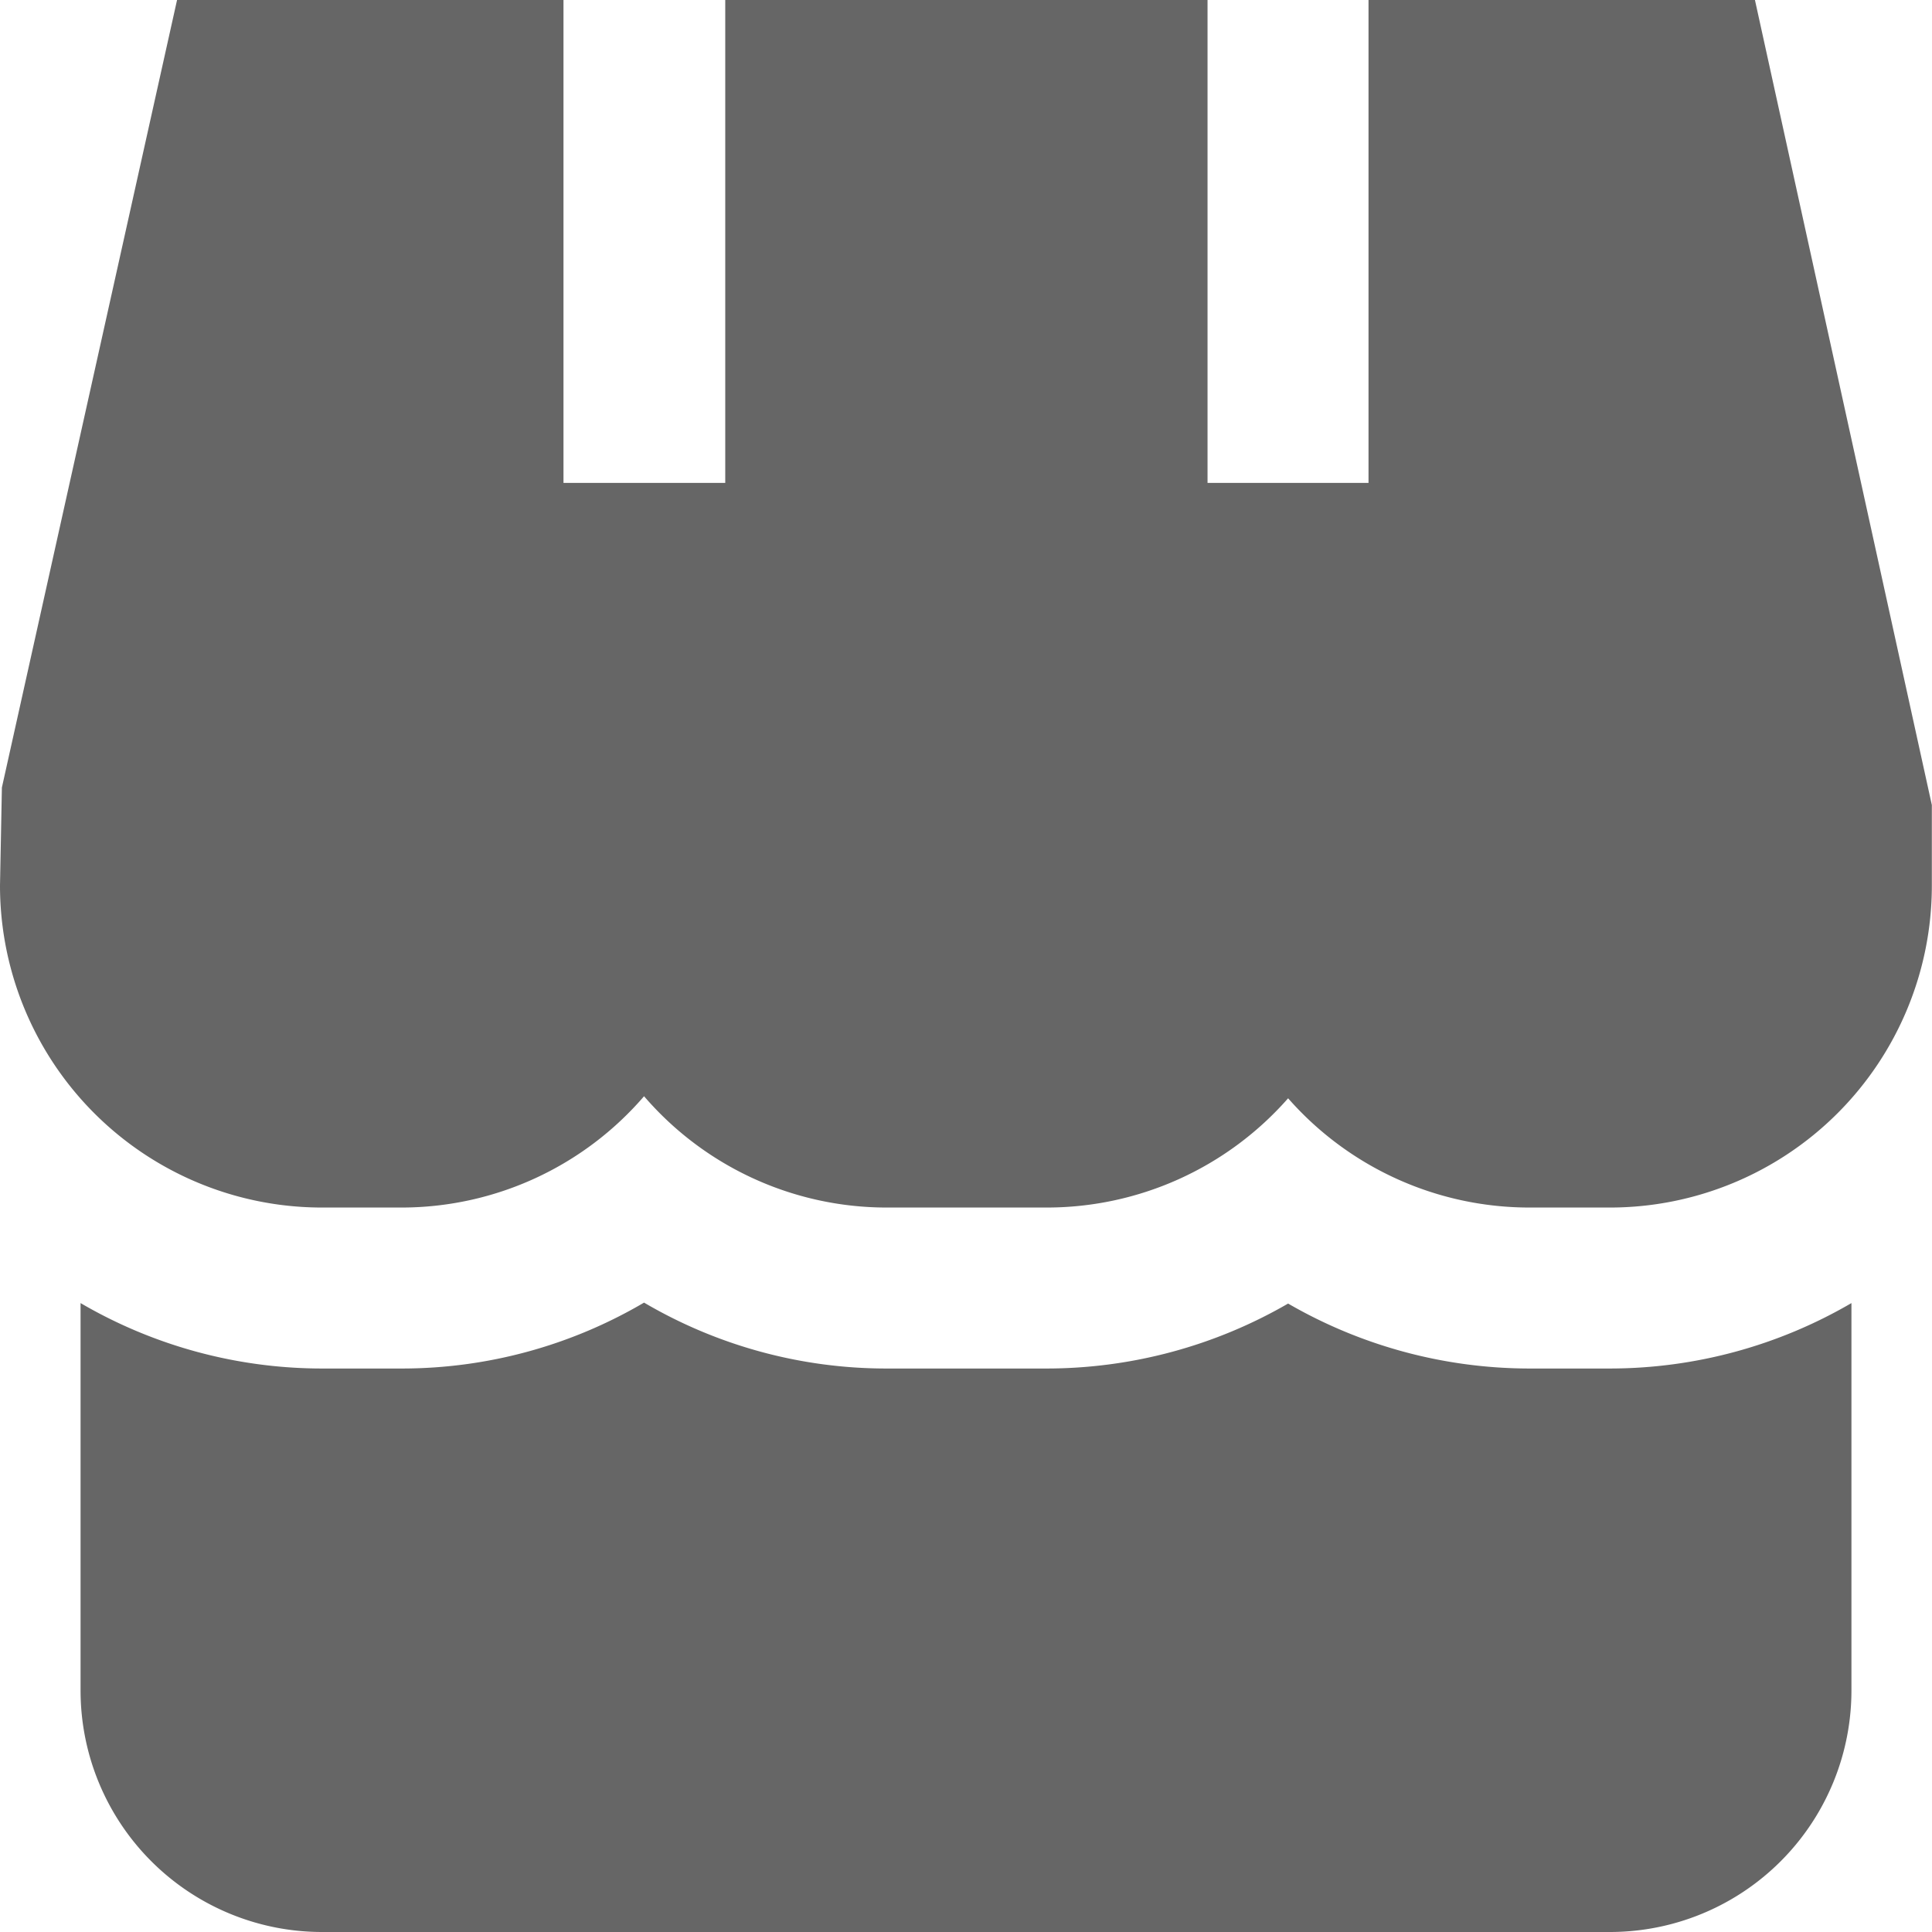 <svg id="shop" xmlns="http://www.w3.org/2000/svg" width="12.254" height="12.254" viewBox="0 0 12.254 12.254">
  <path id="Path_1729" data-name="Path 1729" d="M10.191,16.6a3.06,3.06,0,0,1-1.532-.412,3.06,3.06,0,0,1-1.532.412H6.106a3.032,3.032,0,0,1-1.532-.418,3.031,3.031,0,0,1-1.532.418H2.532A3.037,3.037,0,0,1,1,16.185v2.457a1.532,1.532,0,0,0,1.532,1.532H10.7a1.532,1.532,0,0,0,1.532-1.532V16.185A3.042,3.042,0,0,1,10.7,16.6Z" transform="translate(-0.489 -7.92)" fill="#666"/>
  <path id="Path_1730" data-name="Path 1730" d="M8.68,0V3.063H7.659V0H4.6V3.063H3.574V0H1.123L.012,4.995,0,5.616A2.042,2.042,0,0,0,2.042,7.659h.511a2.03,2.03,0,0,0,1.532-.706,2.03,2.03,0,0,0,1.532.706H6.638a2.037,2.037,0,0,0,1.532-.693A2.037,2.037,0,0,0,9.7,7.659h.511a2.042,2.042,0,0,0,2.042-2.042V5.106L11.131,0Z" fill="#666"/>
</svg>

